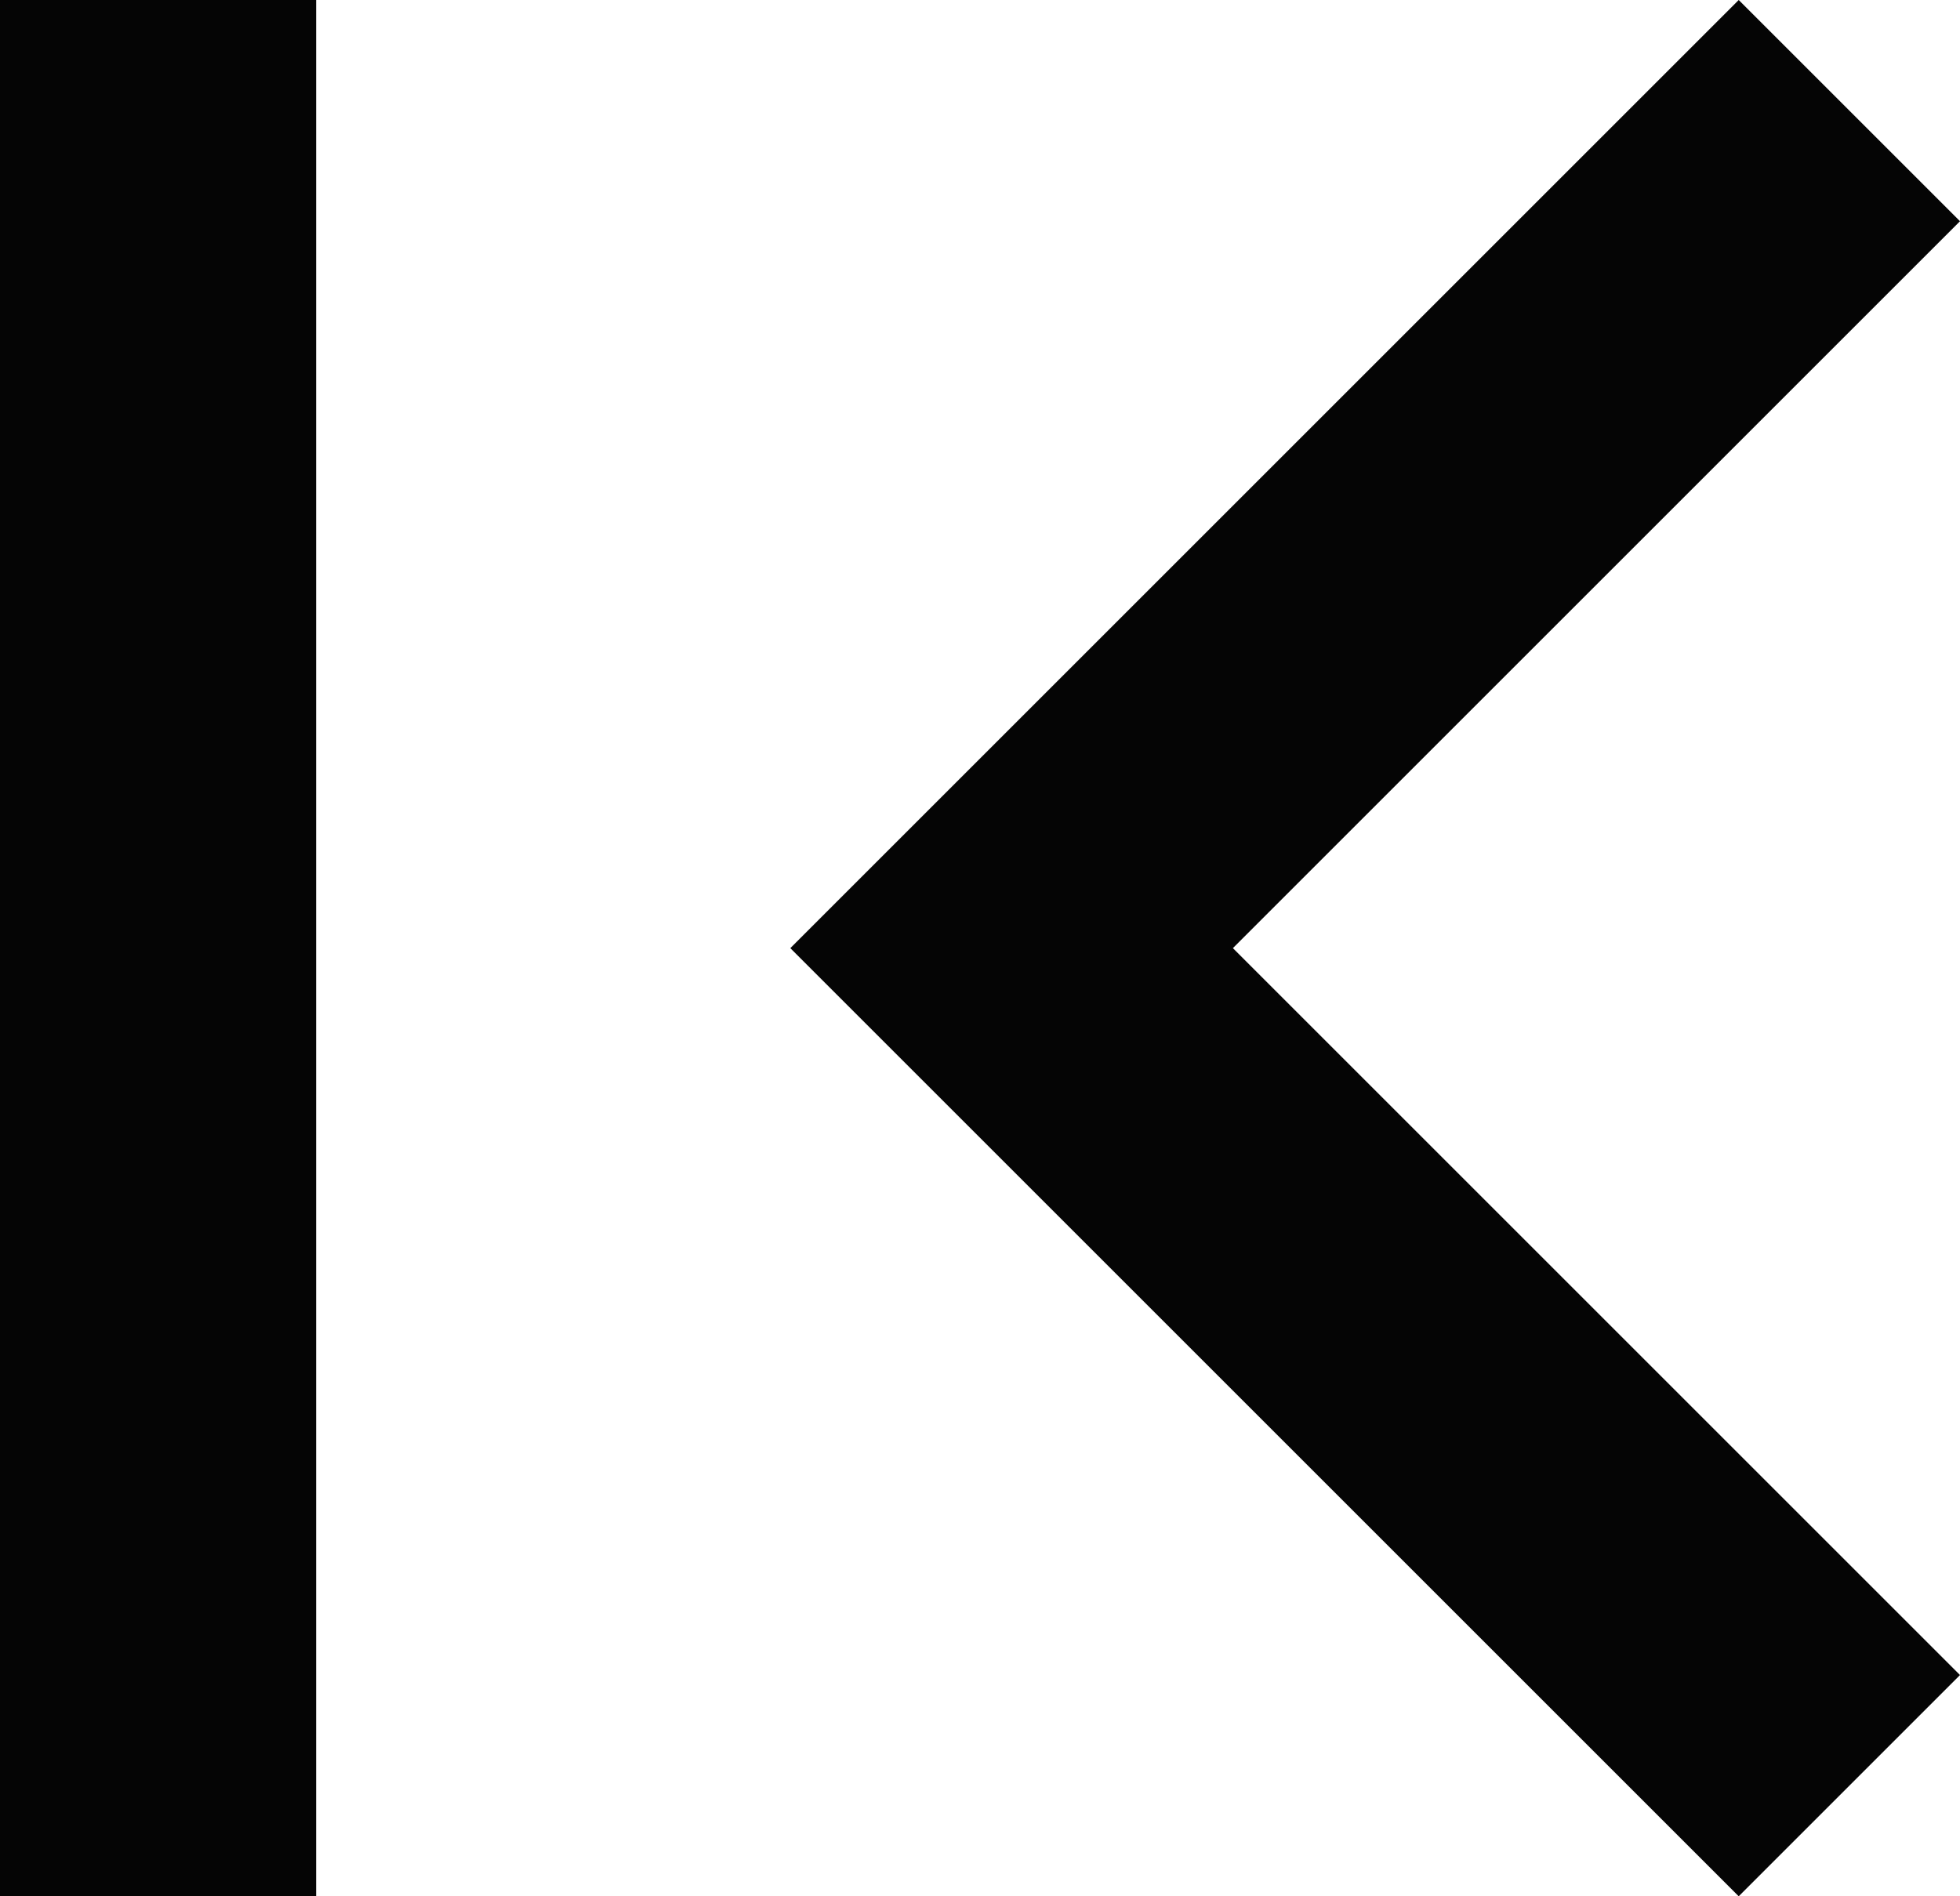 <svg width="124" height="120" viewBox="0 0 124 120" fill="none" xmlns="http://www.w3.org/2000/svg">
<path d="M0 120V0H20V120H0ZM110 120L50 60L110 0L124 14L78 60L124 106L110 120Z" fill="#050505"/>
</svg>
